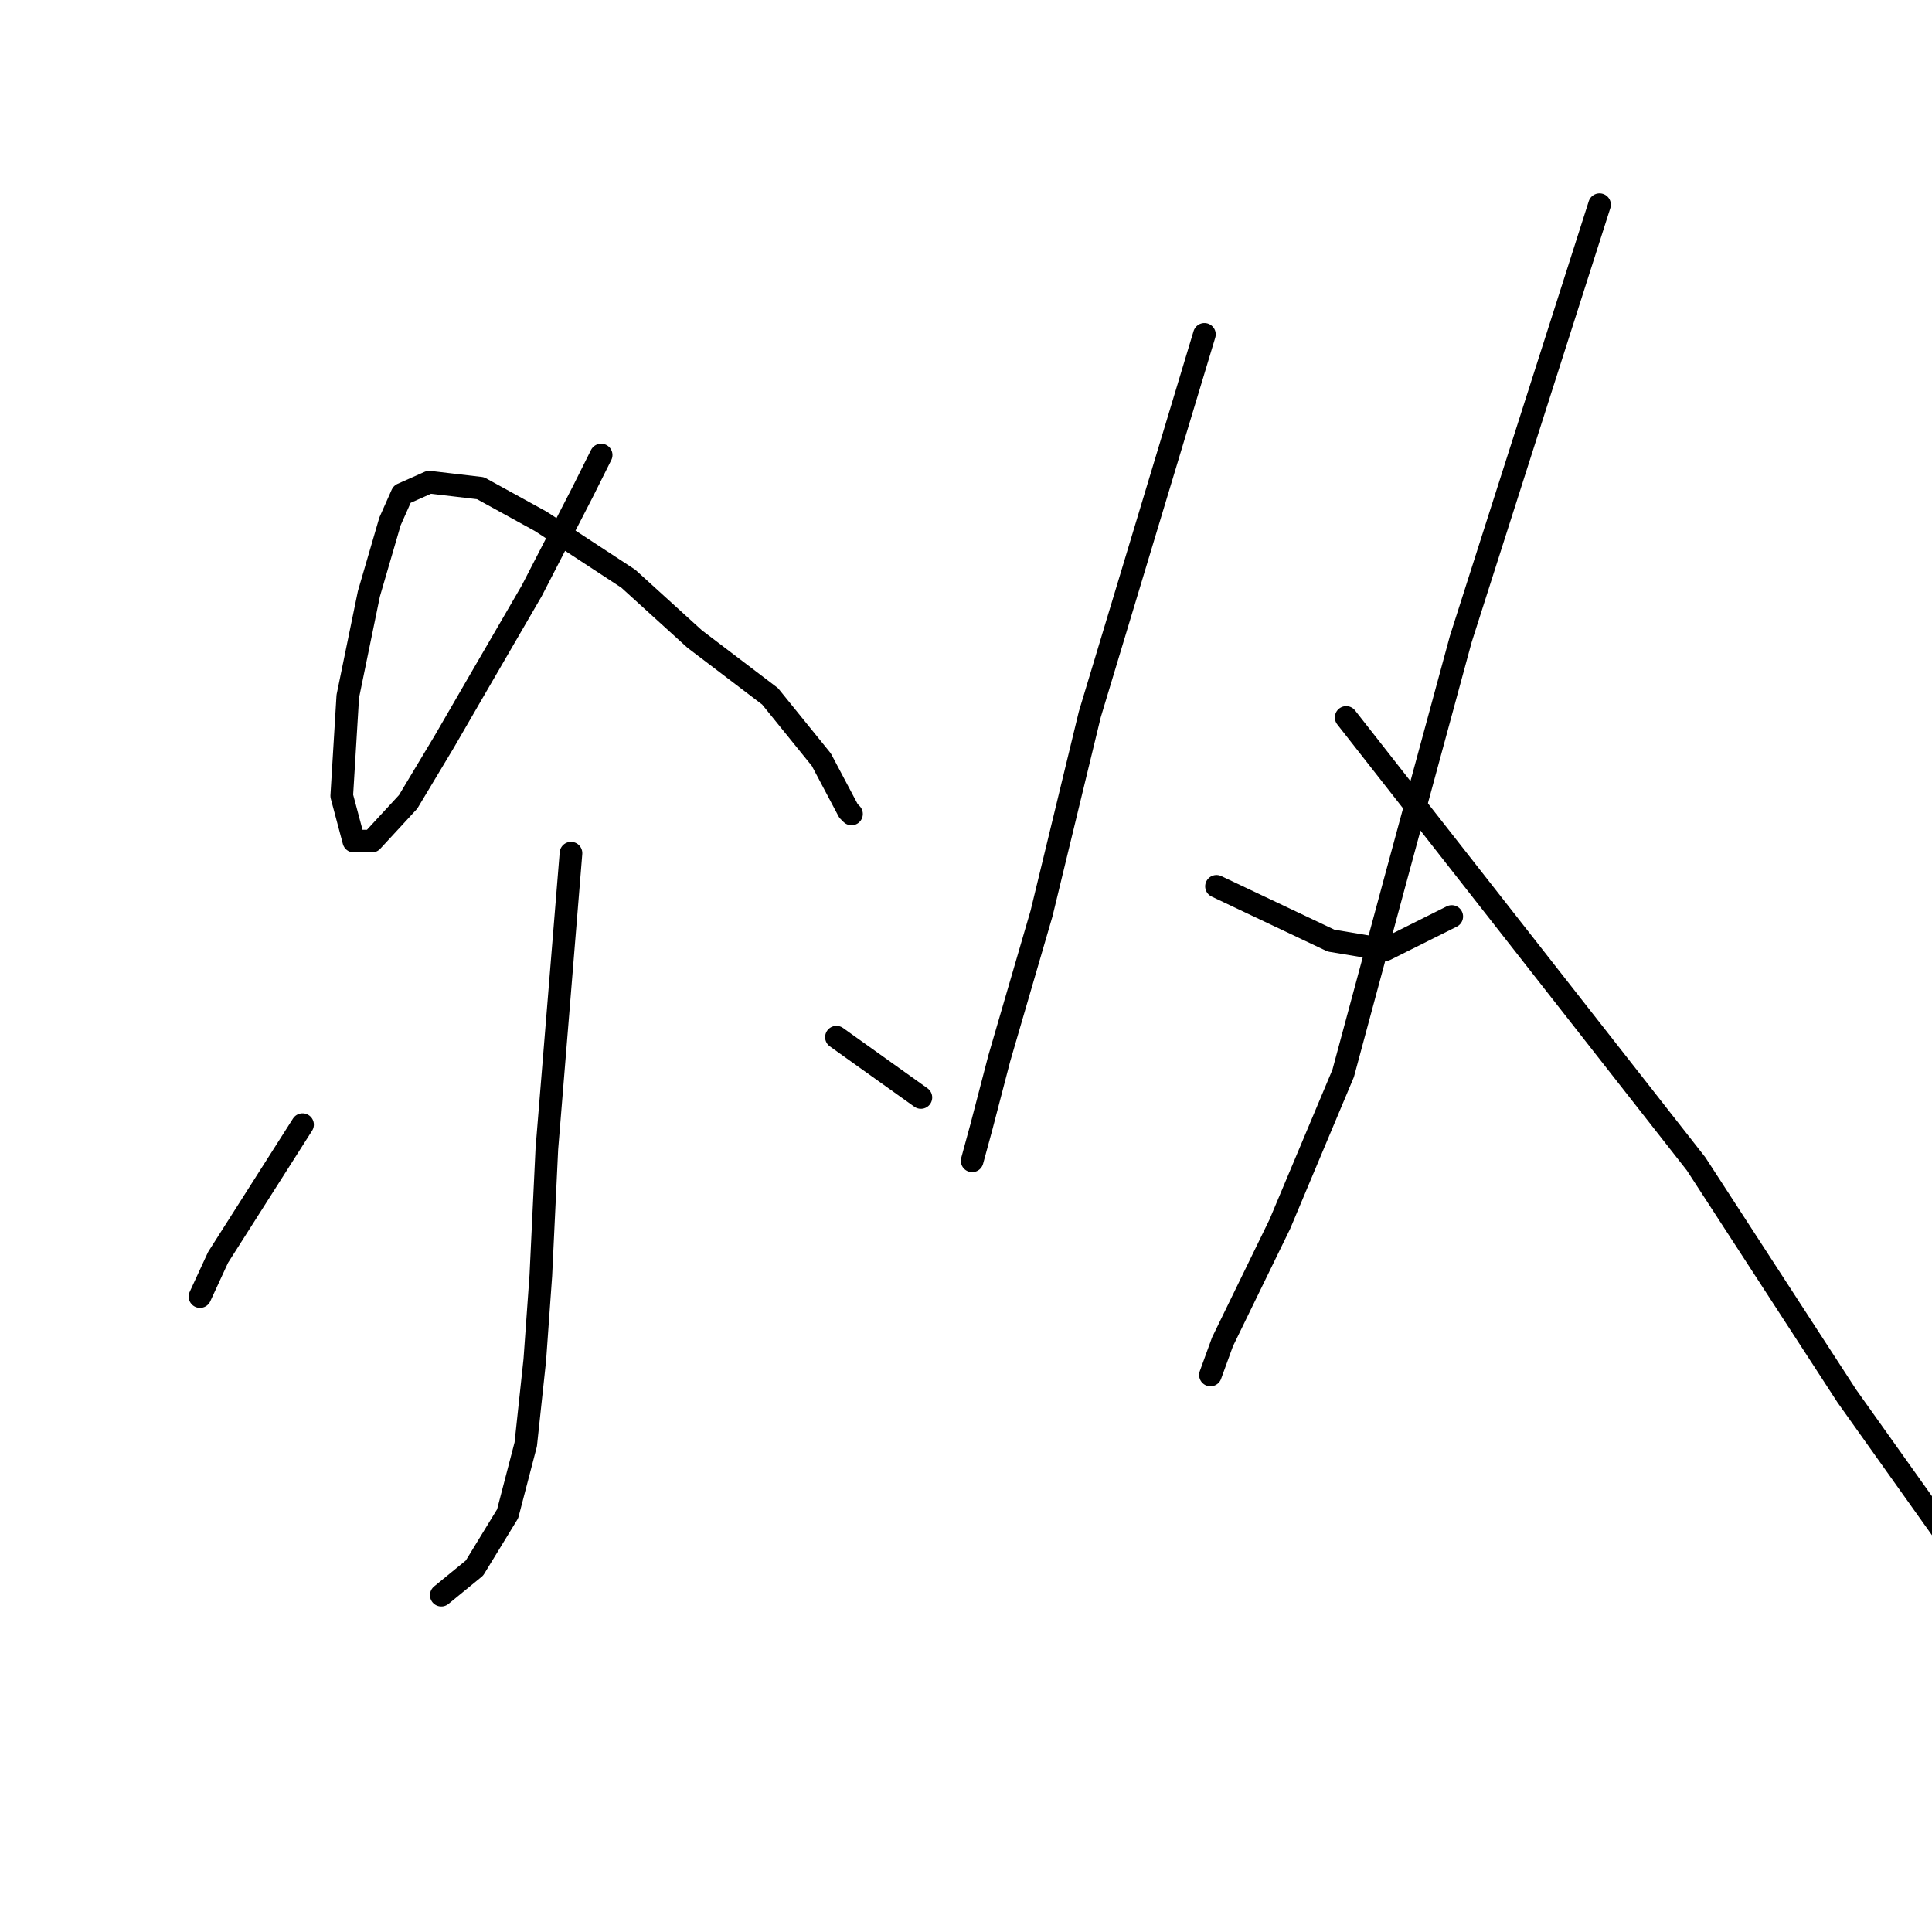 <?xml version="1.0" standalone="no"?>
    <svg width="256" height="256" xmlns="http://www.w3.org/2000/svg" version="1.1">
    <polyline stroke="black" stroke-width="3" stroke-linecap="round" fill="transparent" stroke-linejoin="round" points="79.656 60.292 78.457 62.69 77.258 65.088 70.464 78.277 63.27 90.667 58.873 98.261 54.077 106.254 49.281 111.45 46.883 111.45 45.284 105.455 46.084 92.266 48.881 78.677 51.679 69.085 53.278 65.488 56.875 63.889 63.669 64.688 71.663 69.085 83.253 76.678 92.046 84.672 102.038 92.266 108.832 100.659 112.429 107.453 112.829 107.853 112.829 107.853 " />
        <polyline stroke="black" stroke-width="3" stroke-linecap="round" fill="transparent" stroke-linejoin="round" points="75.659 113.049 74.061 132.633 72.462 152.217 71.663 169.003 70.863 180.194 69.664 191.385 67.266 200.577 62.87 207.771 58.473 211.368 58.473 211.368 " />
        <polyline stroke="black" stroke-width="3" stroke-linecap="round" fill="transparent" stroke-linejoin="round" points="40.089 149.019 34.493 157.812 28.898 166.605 26.5 171.801 26.5 171.801 " />
        <polyline stroke="black" stroke-width="3" stroke-linecap="round" fill="transparent" stroke-linejoin="round" points="110.831 137.429 116.426 141.425 122.022 145.422 122.022 145.422 " />
        <polyline stroke="black" stroke-width="3" stroke-linecap="round" fill="transparent" stroke-linejoin="round" points="159.591 44.305 151.997 69.484 144.403 94.664 138.008 121.042 132.413 140.226 130.015 149.419 128.816 153.815 128.816 153.815 " />
        <polyline stroke="black" stroke-width="3" stroke-linecap="round" fill="transparent" stroke-linejoin="round" points="161.19 117.445 168.783 121.042 176.377 124.639 183.571 125.838 192.364 121.442 192.364 121.442 " />
        <polyline stroke="black" stroke-width="3" stroke-linecap="round" fill="transparent" stroke-linejoin="round" points="211.948 27.119 202.755 55.895 193.563 84.672 184.77 117.045 177.976 142.225 169.583 162.208 161.989 177.796 160.39 182.192 160.39 182.192 " />
        <polyline stroke="black" stroke-width="3" stroke-linecap="round" fill="transparent" stroke-linejoin="round" points="178.375 95.063 201.556 124.639 224.737 154.215 244.721 184.99 259.509 205.773 259.509 205.773 " />
        </svg>
